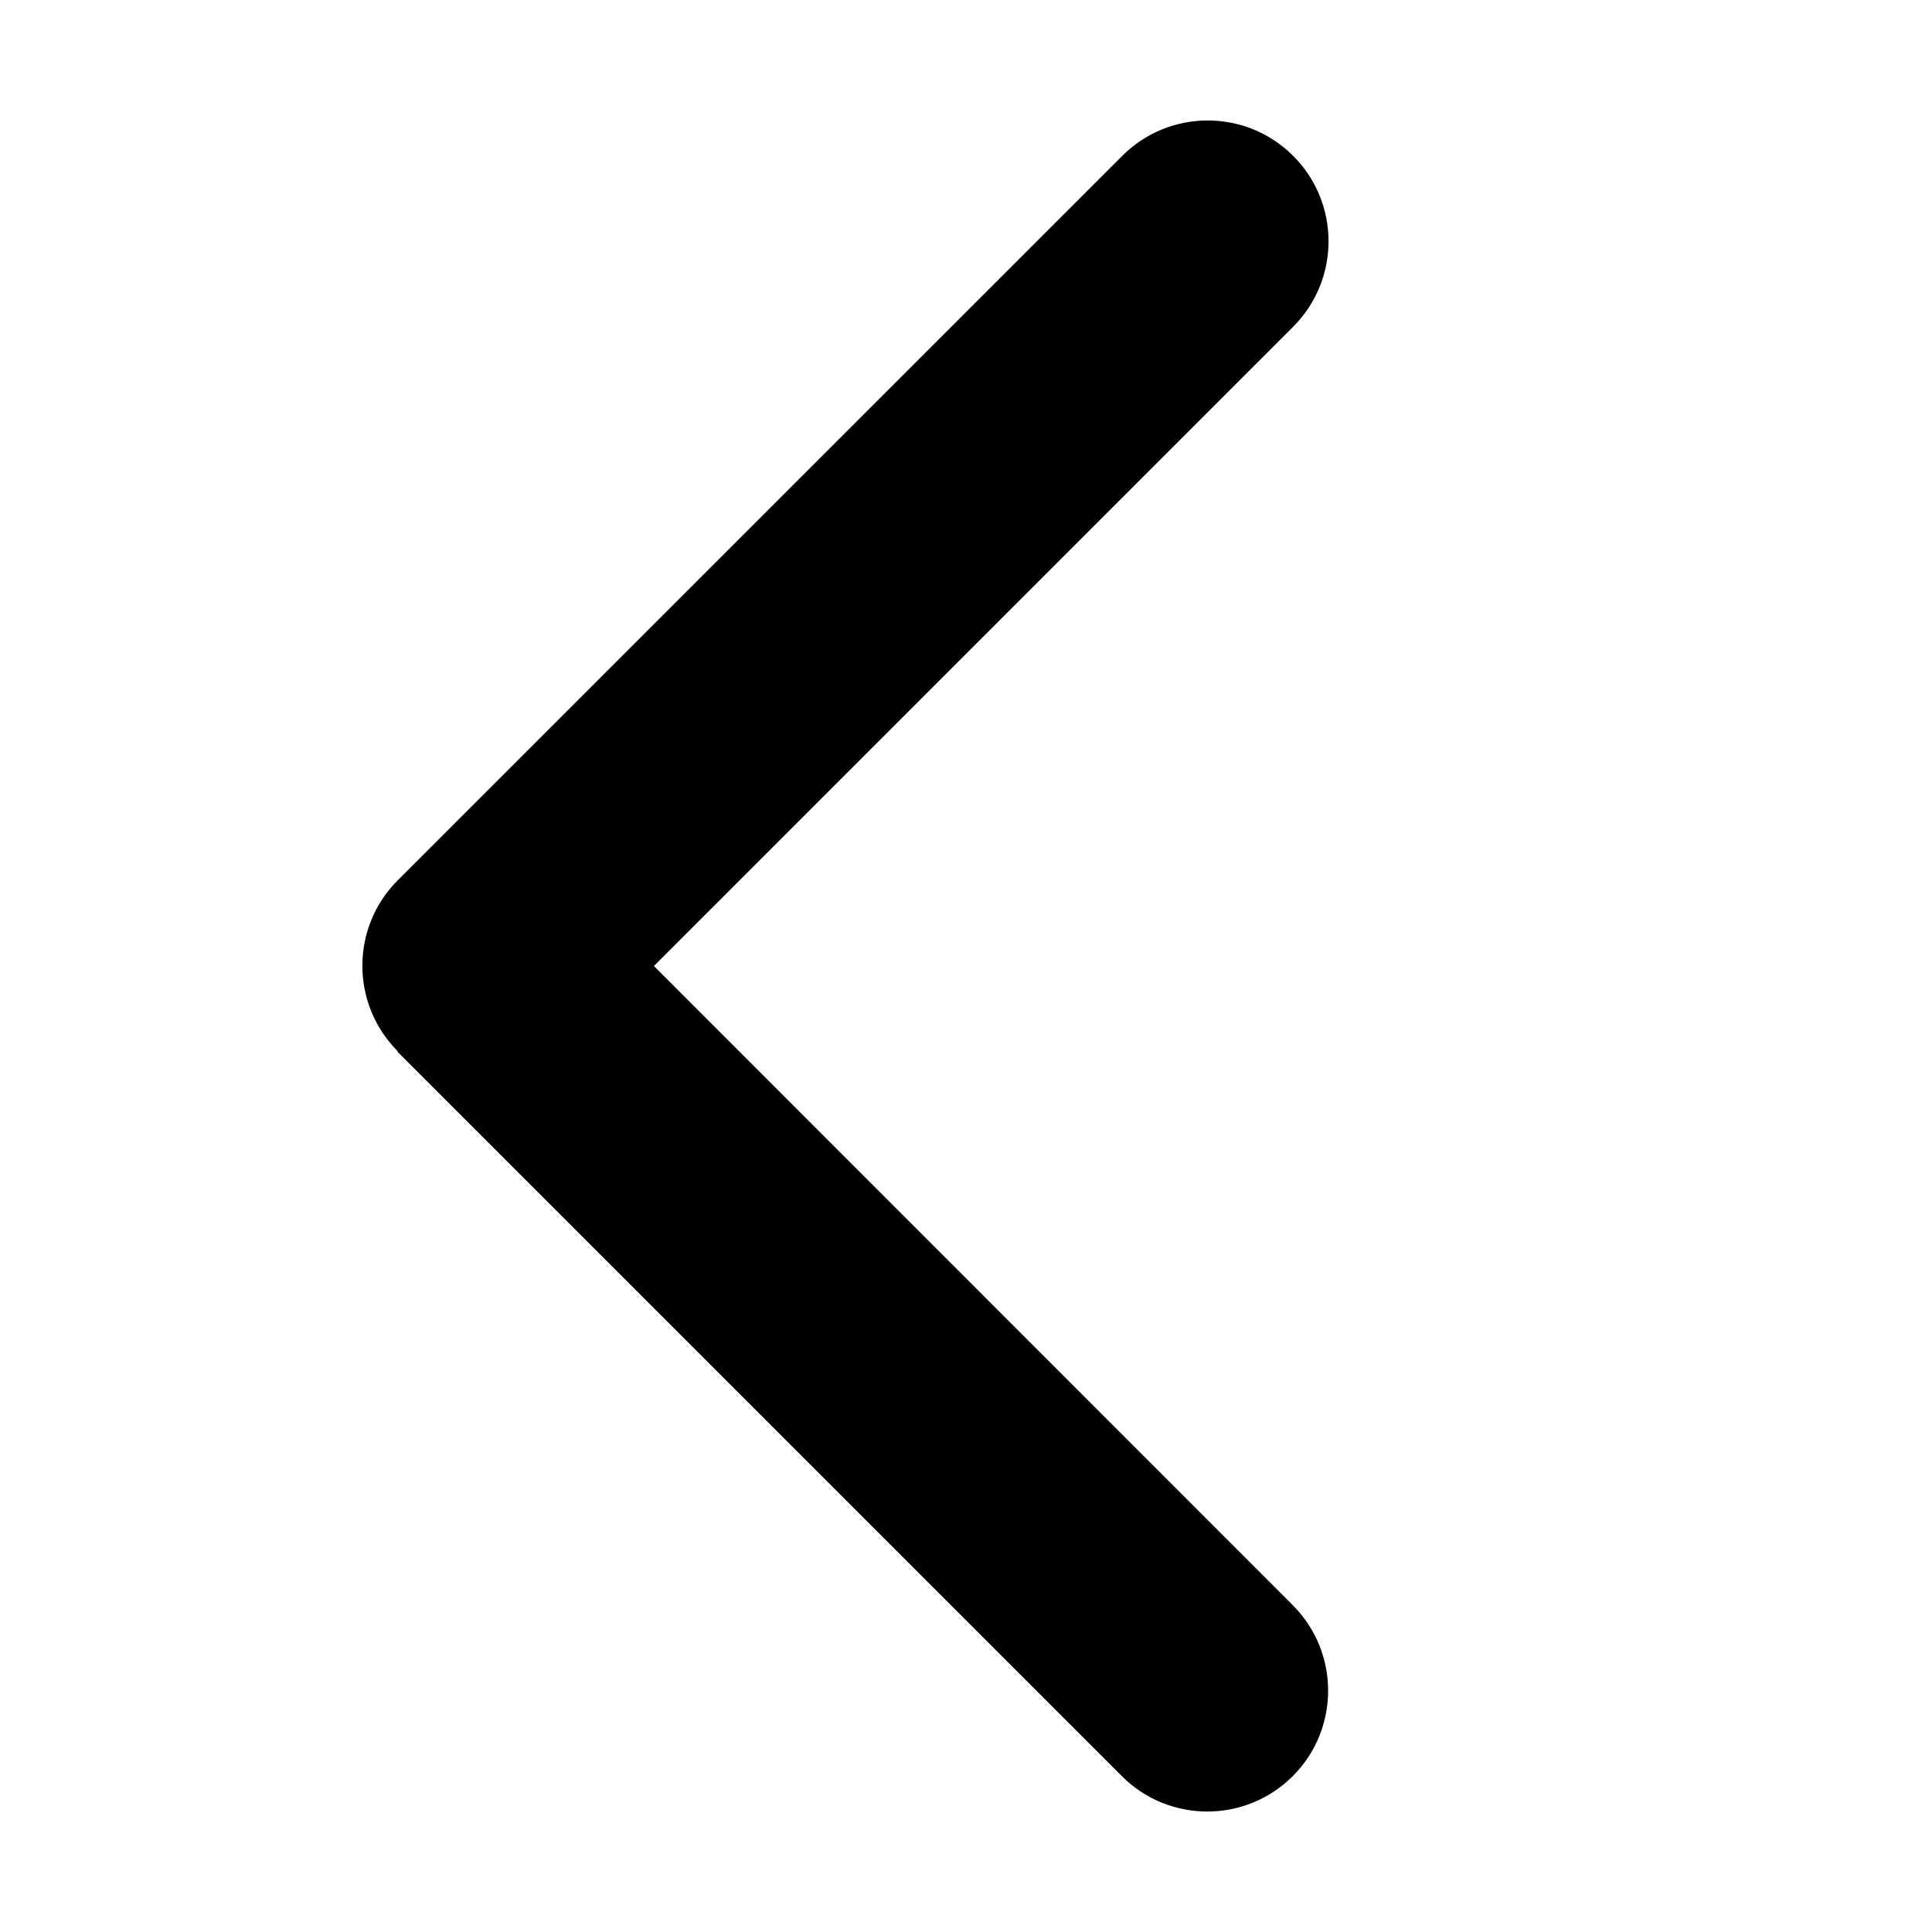 <svg width="24" height="24" viewBox="0 0 24 24" fill="none" xmlns="http://www.w3.org/2000/svg">
<path d="M4.941 13.059C4.355 12.473 4.355 11.521 4.941 10.935L13.941 1.936C14.527 1.35 15.478 1.35 16.064 1.936C16.65 2.521 16.65 3.473 16.064 4.059L8.123 12L16.059 19.94C16.645 20.526 16.645 21.478 16.059 22.064C15.473 22.65 14.522 22.65 13.936 22.064L4.936 13.064L4.941 13.059Z" fill="black"/>
</svg>
